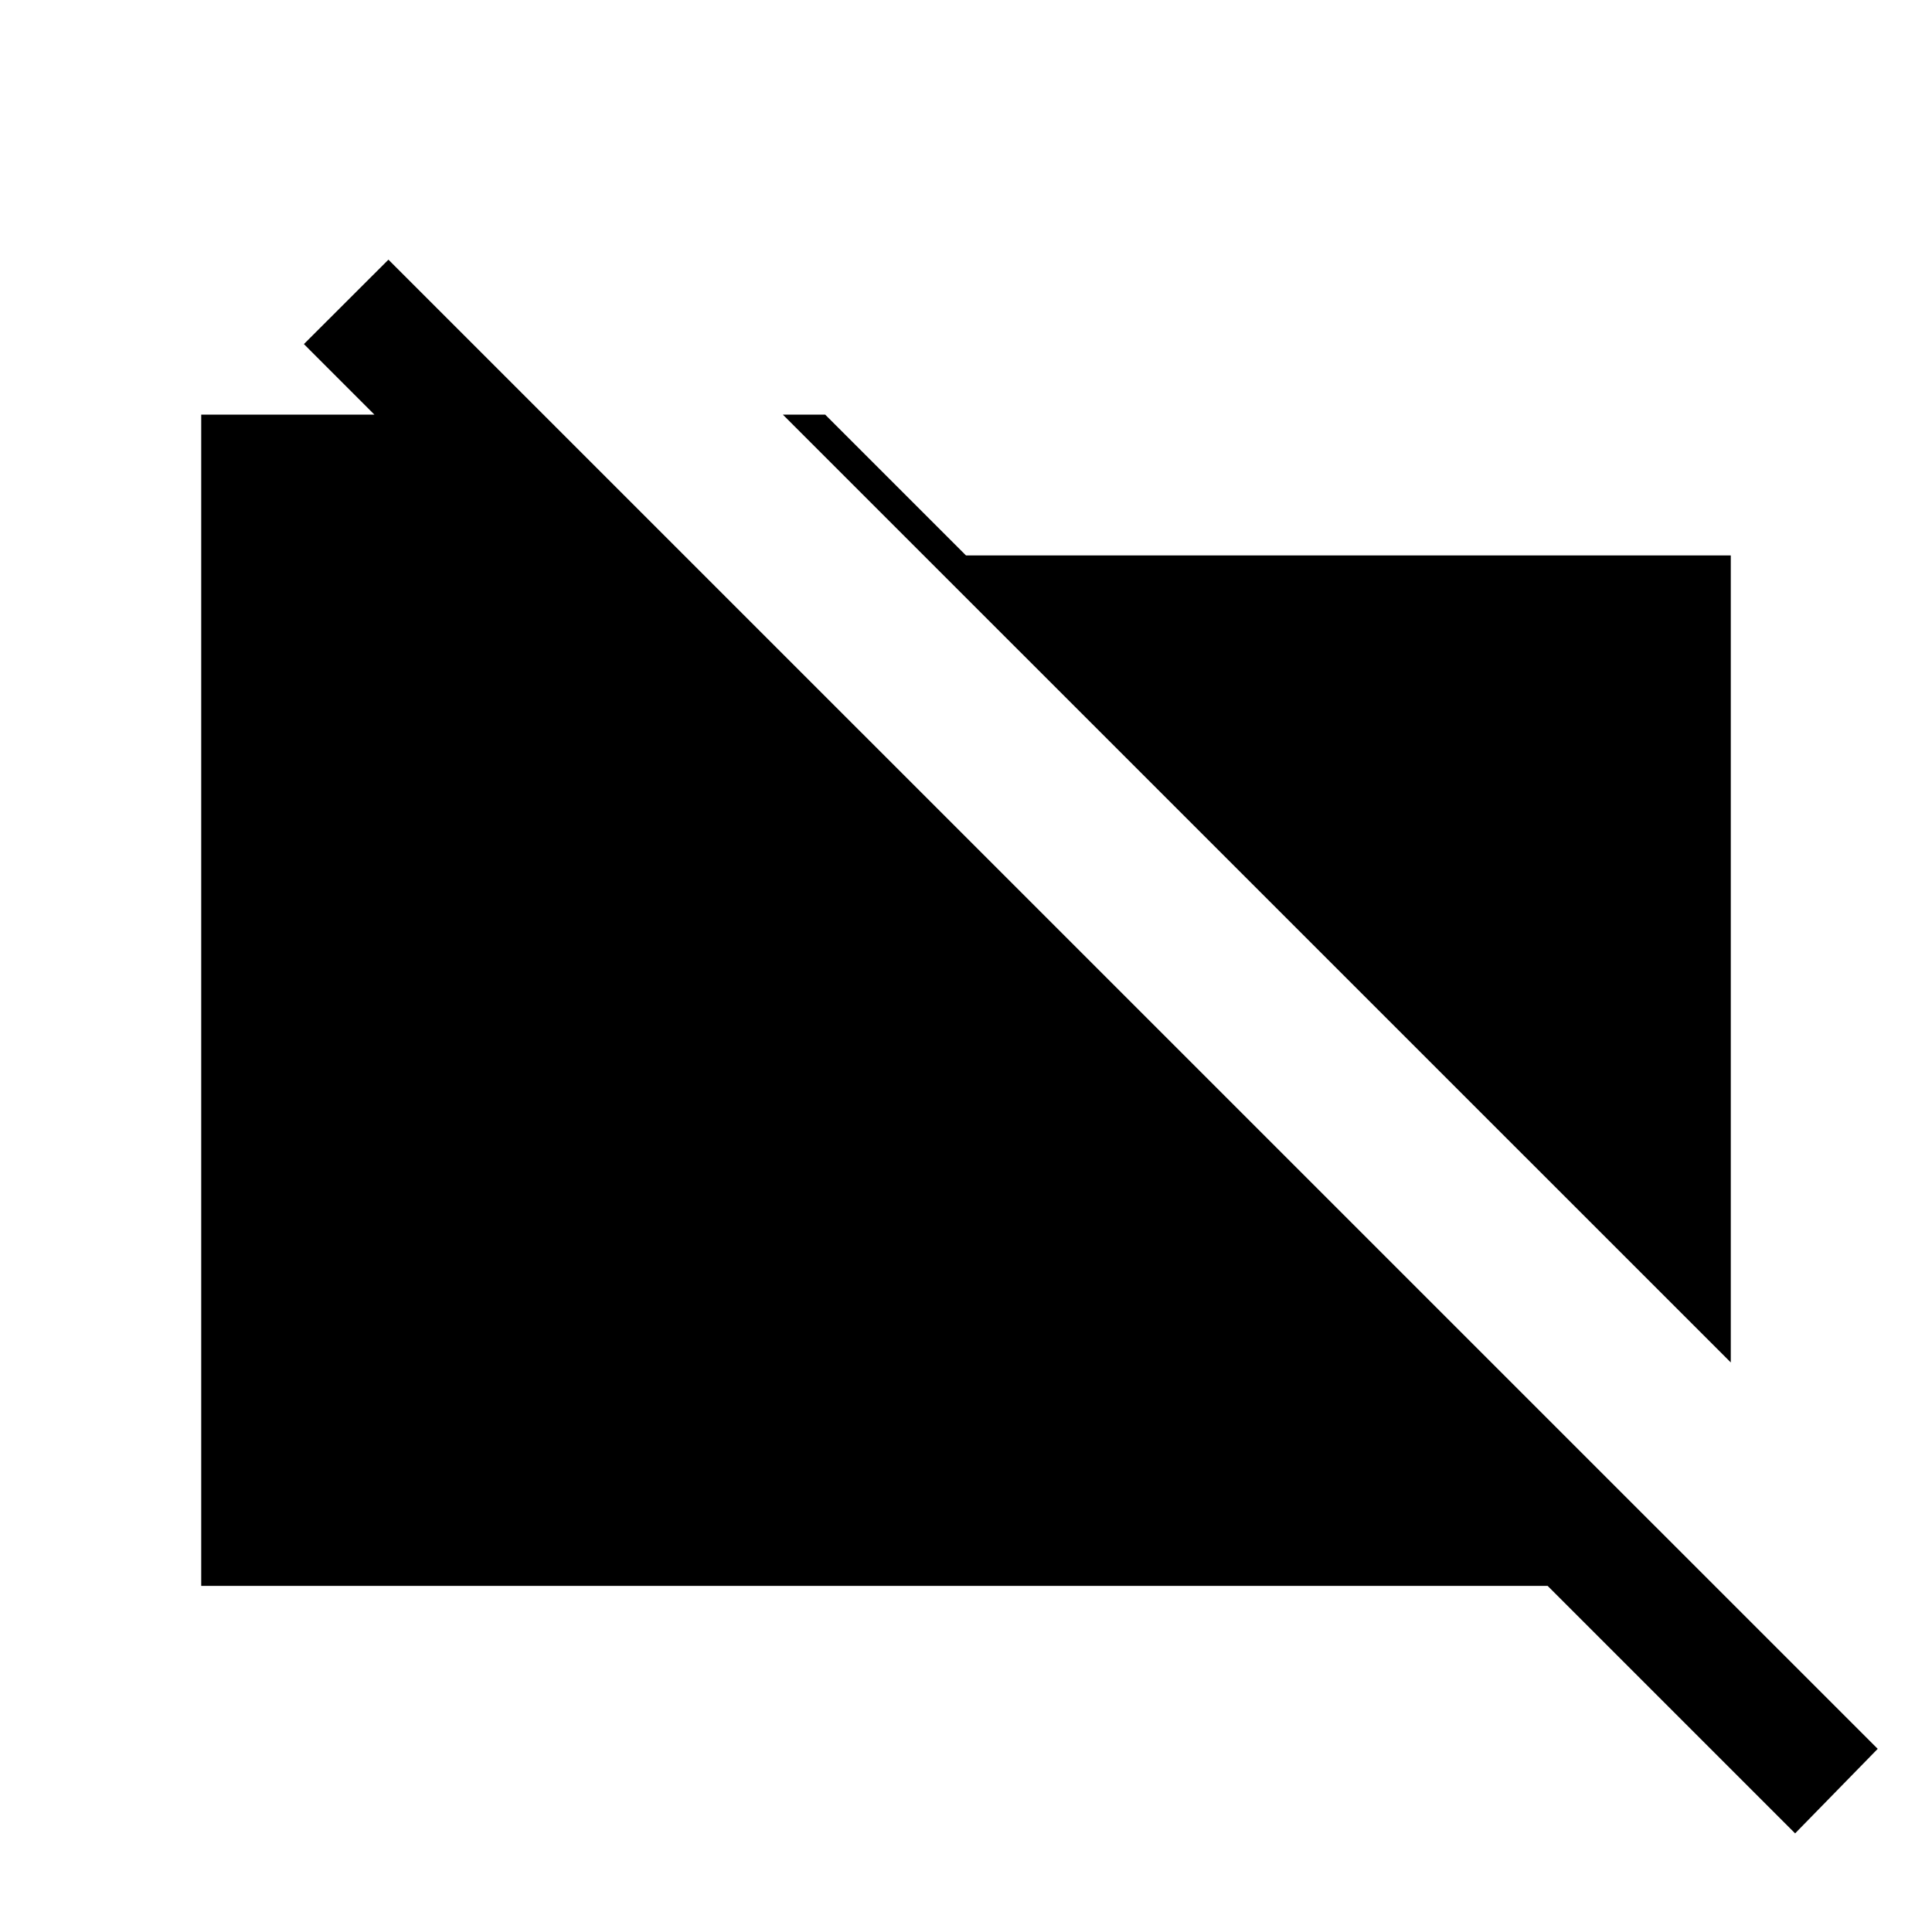 <svg xmlns="http://www.w3.org/2000/svg" height="20" width="20"><path d="M17.917 14.104 8.104 4.292h.438L10 5.75h7.917Zm.666 4.875-2.562-2.562H2.083V4.292h3.542v1.75l-2.479-2.48.875-.874 15.417 15.416Z"/></svg>